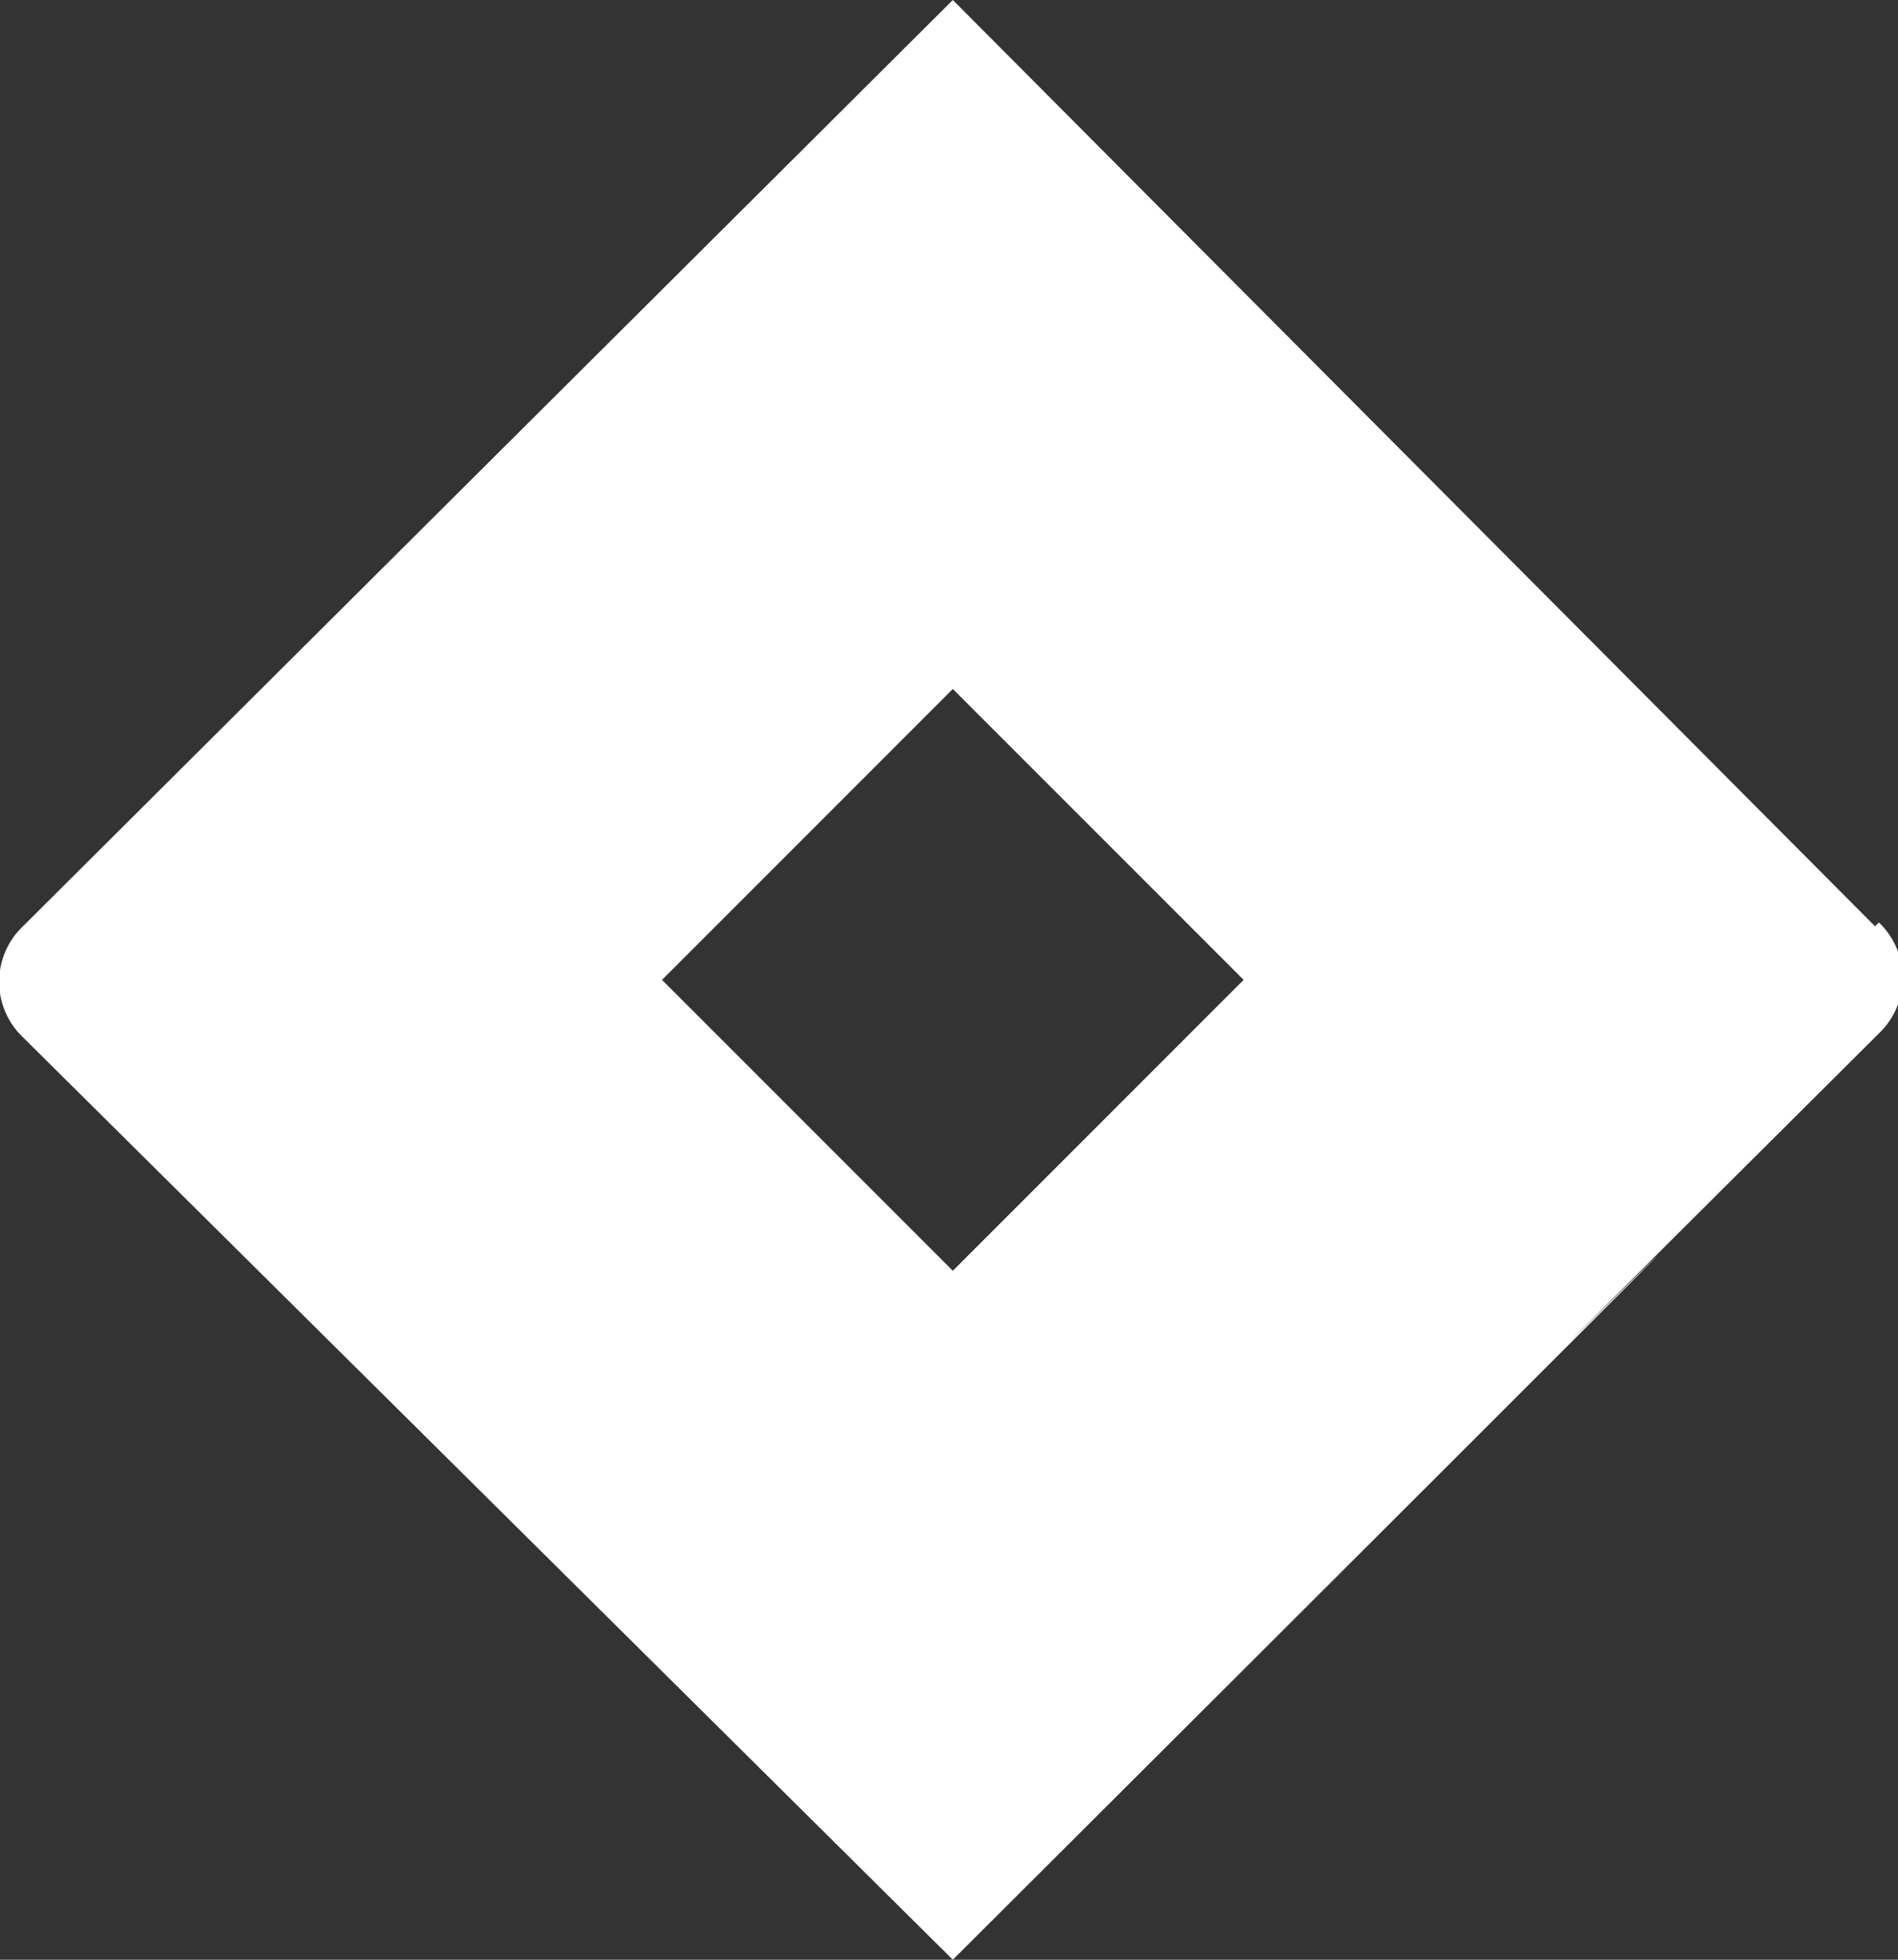 <svg id="Layer_1" data-name="Layer 1" xmlns="http://www.w3.org/2000/svg" viewBox="0 0 496 512"><rect x="0" y="0" width="496" height="512" fill="#333333" stroke="none"/><title>jira</title><path d="M490,242,249,0,6,242a20,20,0,0,0,0,29L249,512c379-378,16-17,242-242a20,20,0,0,0,0-29ZM249,332l-76-76,76-76,76,76Z" transform="translate(0)" style="fill:#fff"/></svg>